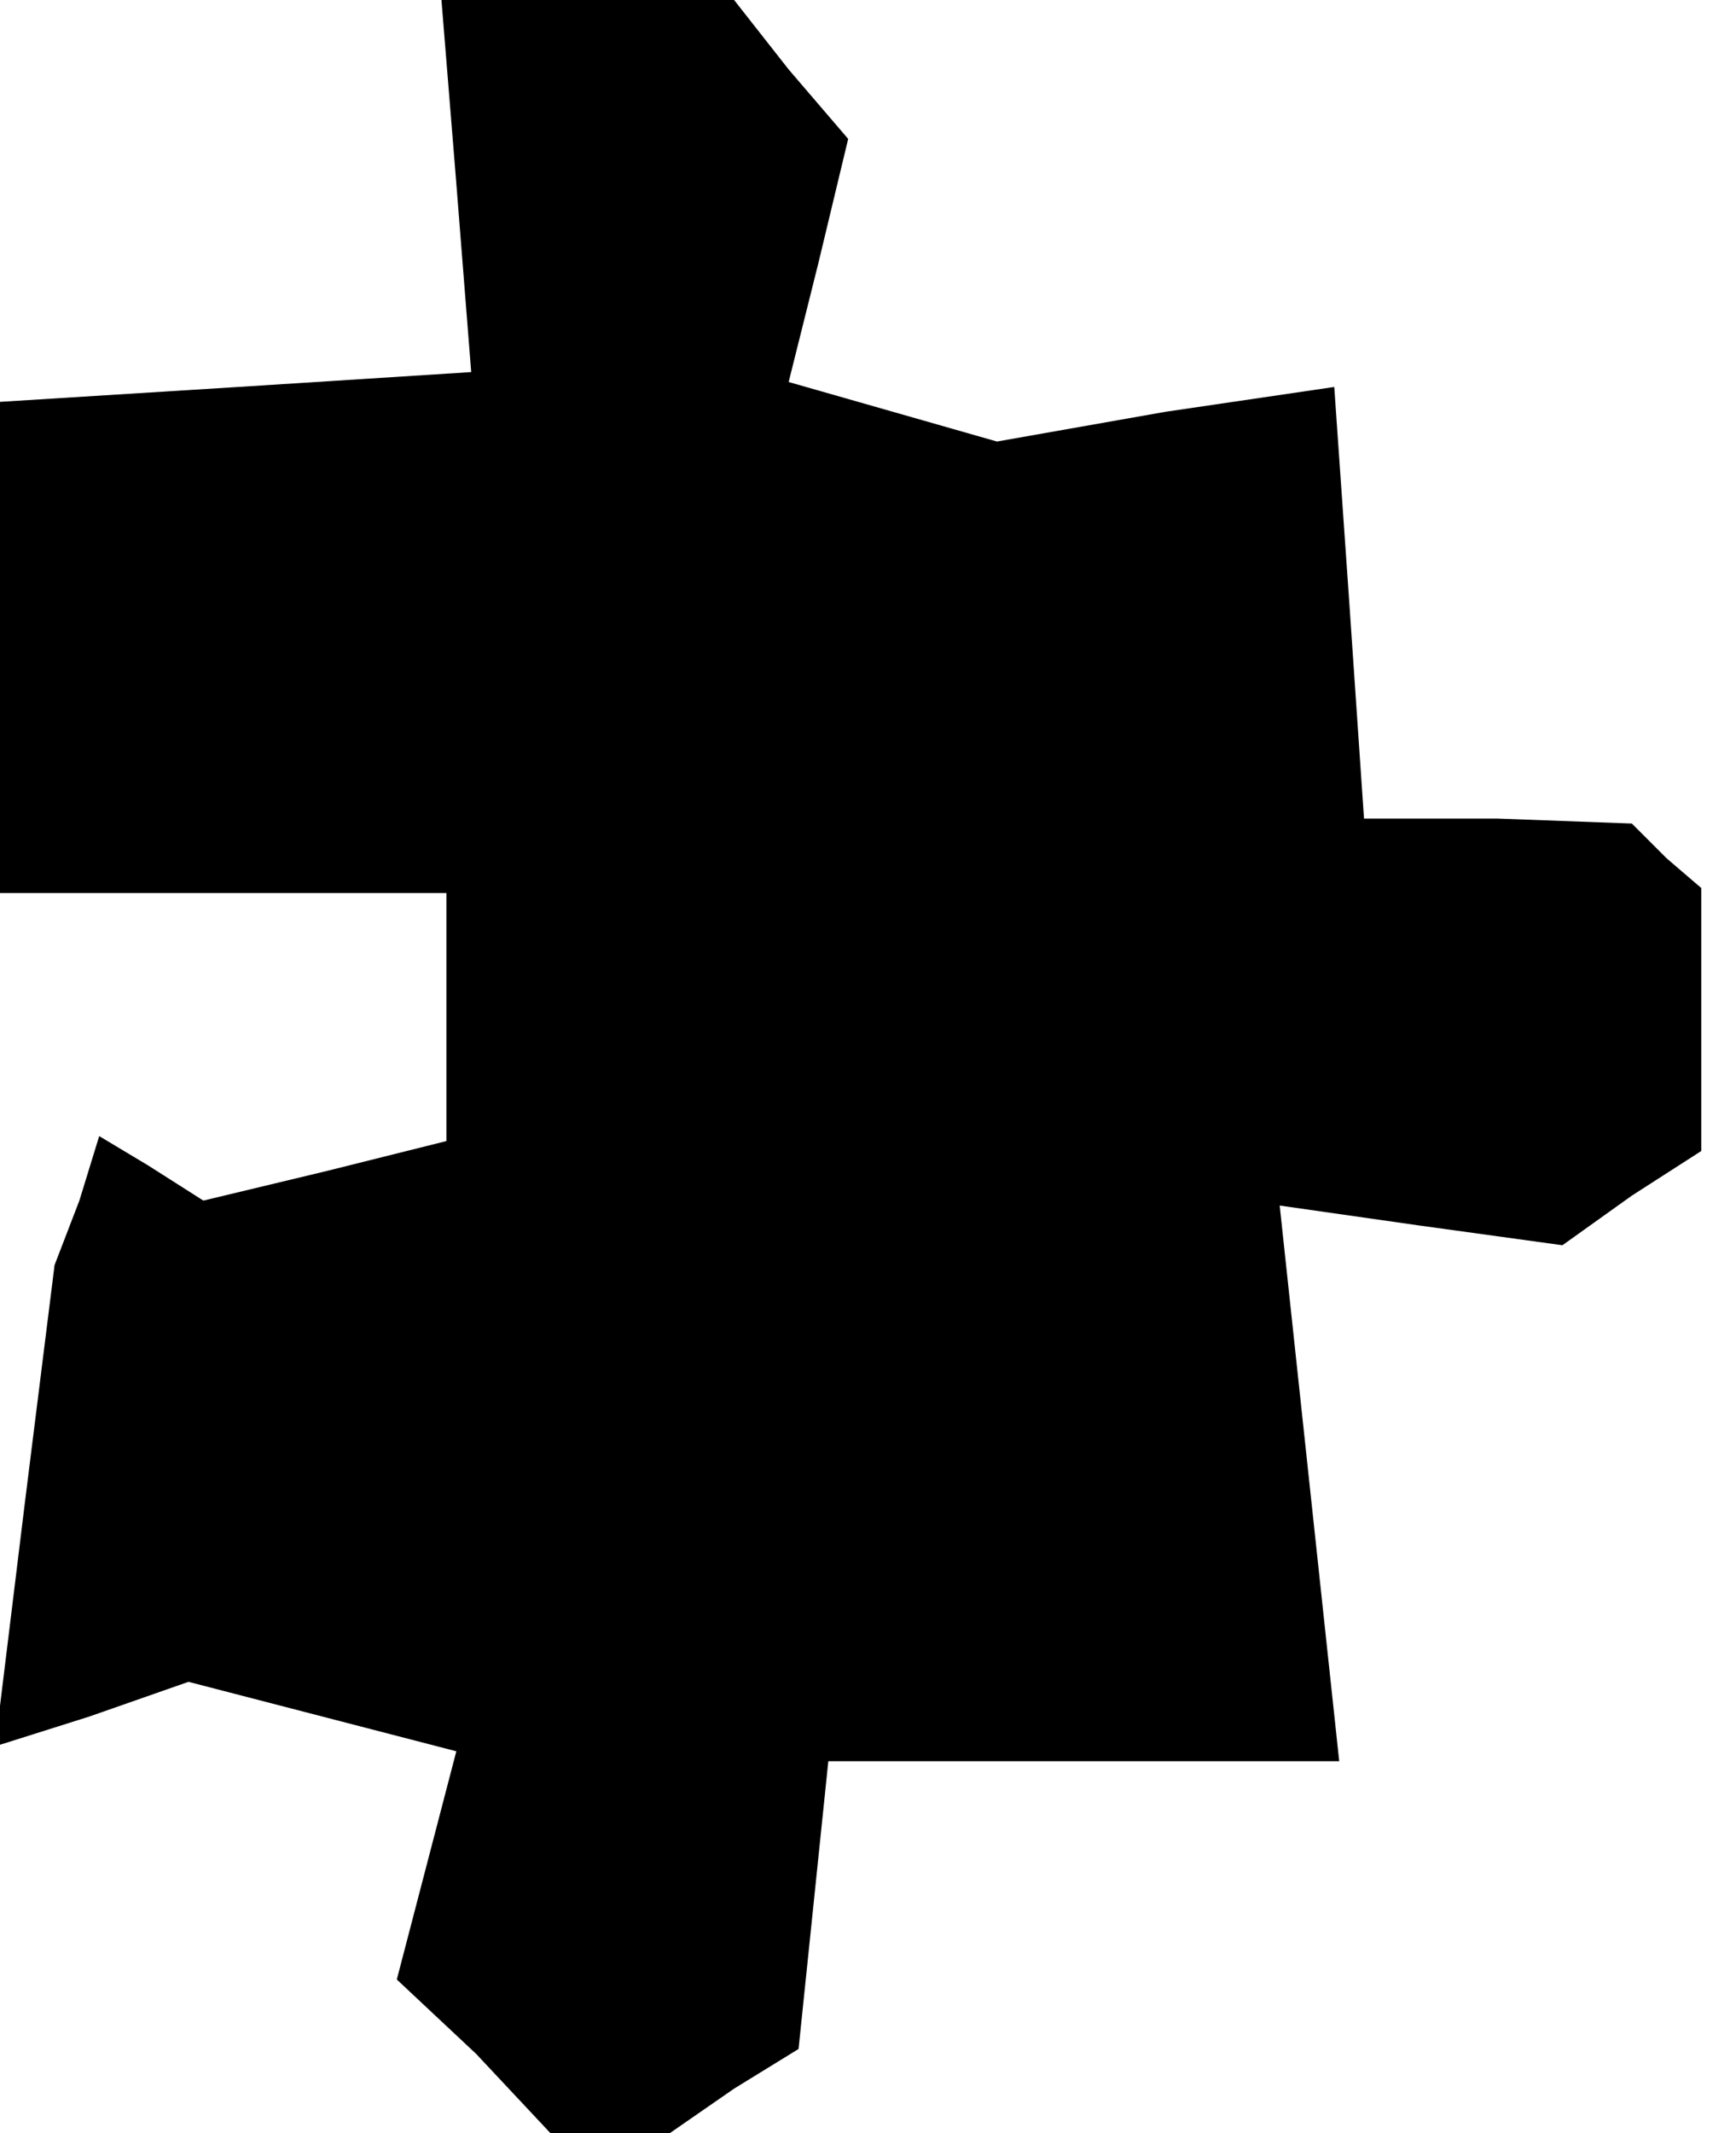 <?xml version="1.0" standalone="no"?>
<!DOCTYPE svg PUBLIC "-//W3C//DTD SVG 20010904//EN"
 "http://www.w3.org/TR/2001/REC-SVG-20010904/DTD/svg10.dtd">
<svg version="1.0" xmlns="http://www.w3.org/2000/svg"
 width="35pt" height="43pt" viewBox="0 0 35 43"
 preserveAspectRatio="xMidYMid meet">
<g transform="translate(0,43) scale(0.1,-0.1)"
fill="#000000" stroke="none">
<path d="M92 393 l3 -38 -47 -3 -48 -3 0 -50 0 -49 45 0 45 0 0 -25 0 -25 -24
-6 -25 -6 -11 7 -10 6 -4 -13 -5 -13 -6 -48 -6 -49 19 6 20 7 27 -7 27 -7 -6
-23 -6 -23 16 -15 15 -16 12 0 12 0 13 9 13 8 3 29 3 29 52 0 51 0 -6 56 -6
56 28 -4 29 -4 14 10 14 9 0 26 0 27 -7 6 -7 7 -27 1 -27 0 -3 44 -3 43 -34
-5 -34 -6 -21 6 -21 6 6 24 6 25 -12 14 -11 14 -30 0 -29 0 3 -37z"/>
</g>
</svg>
